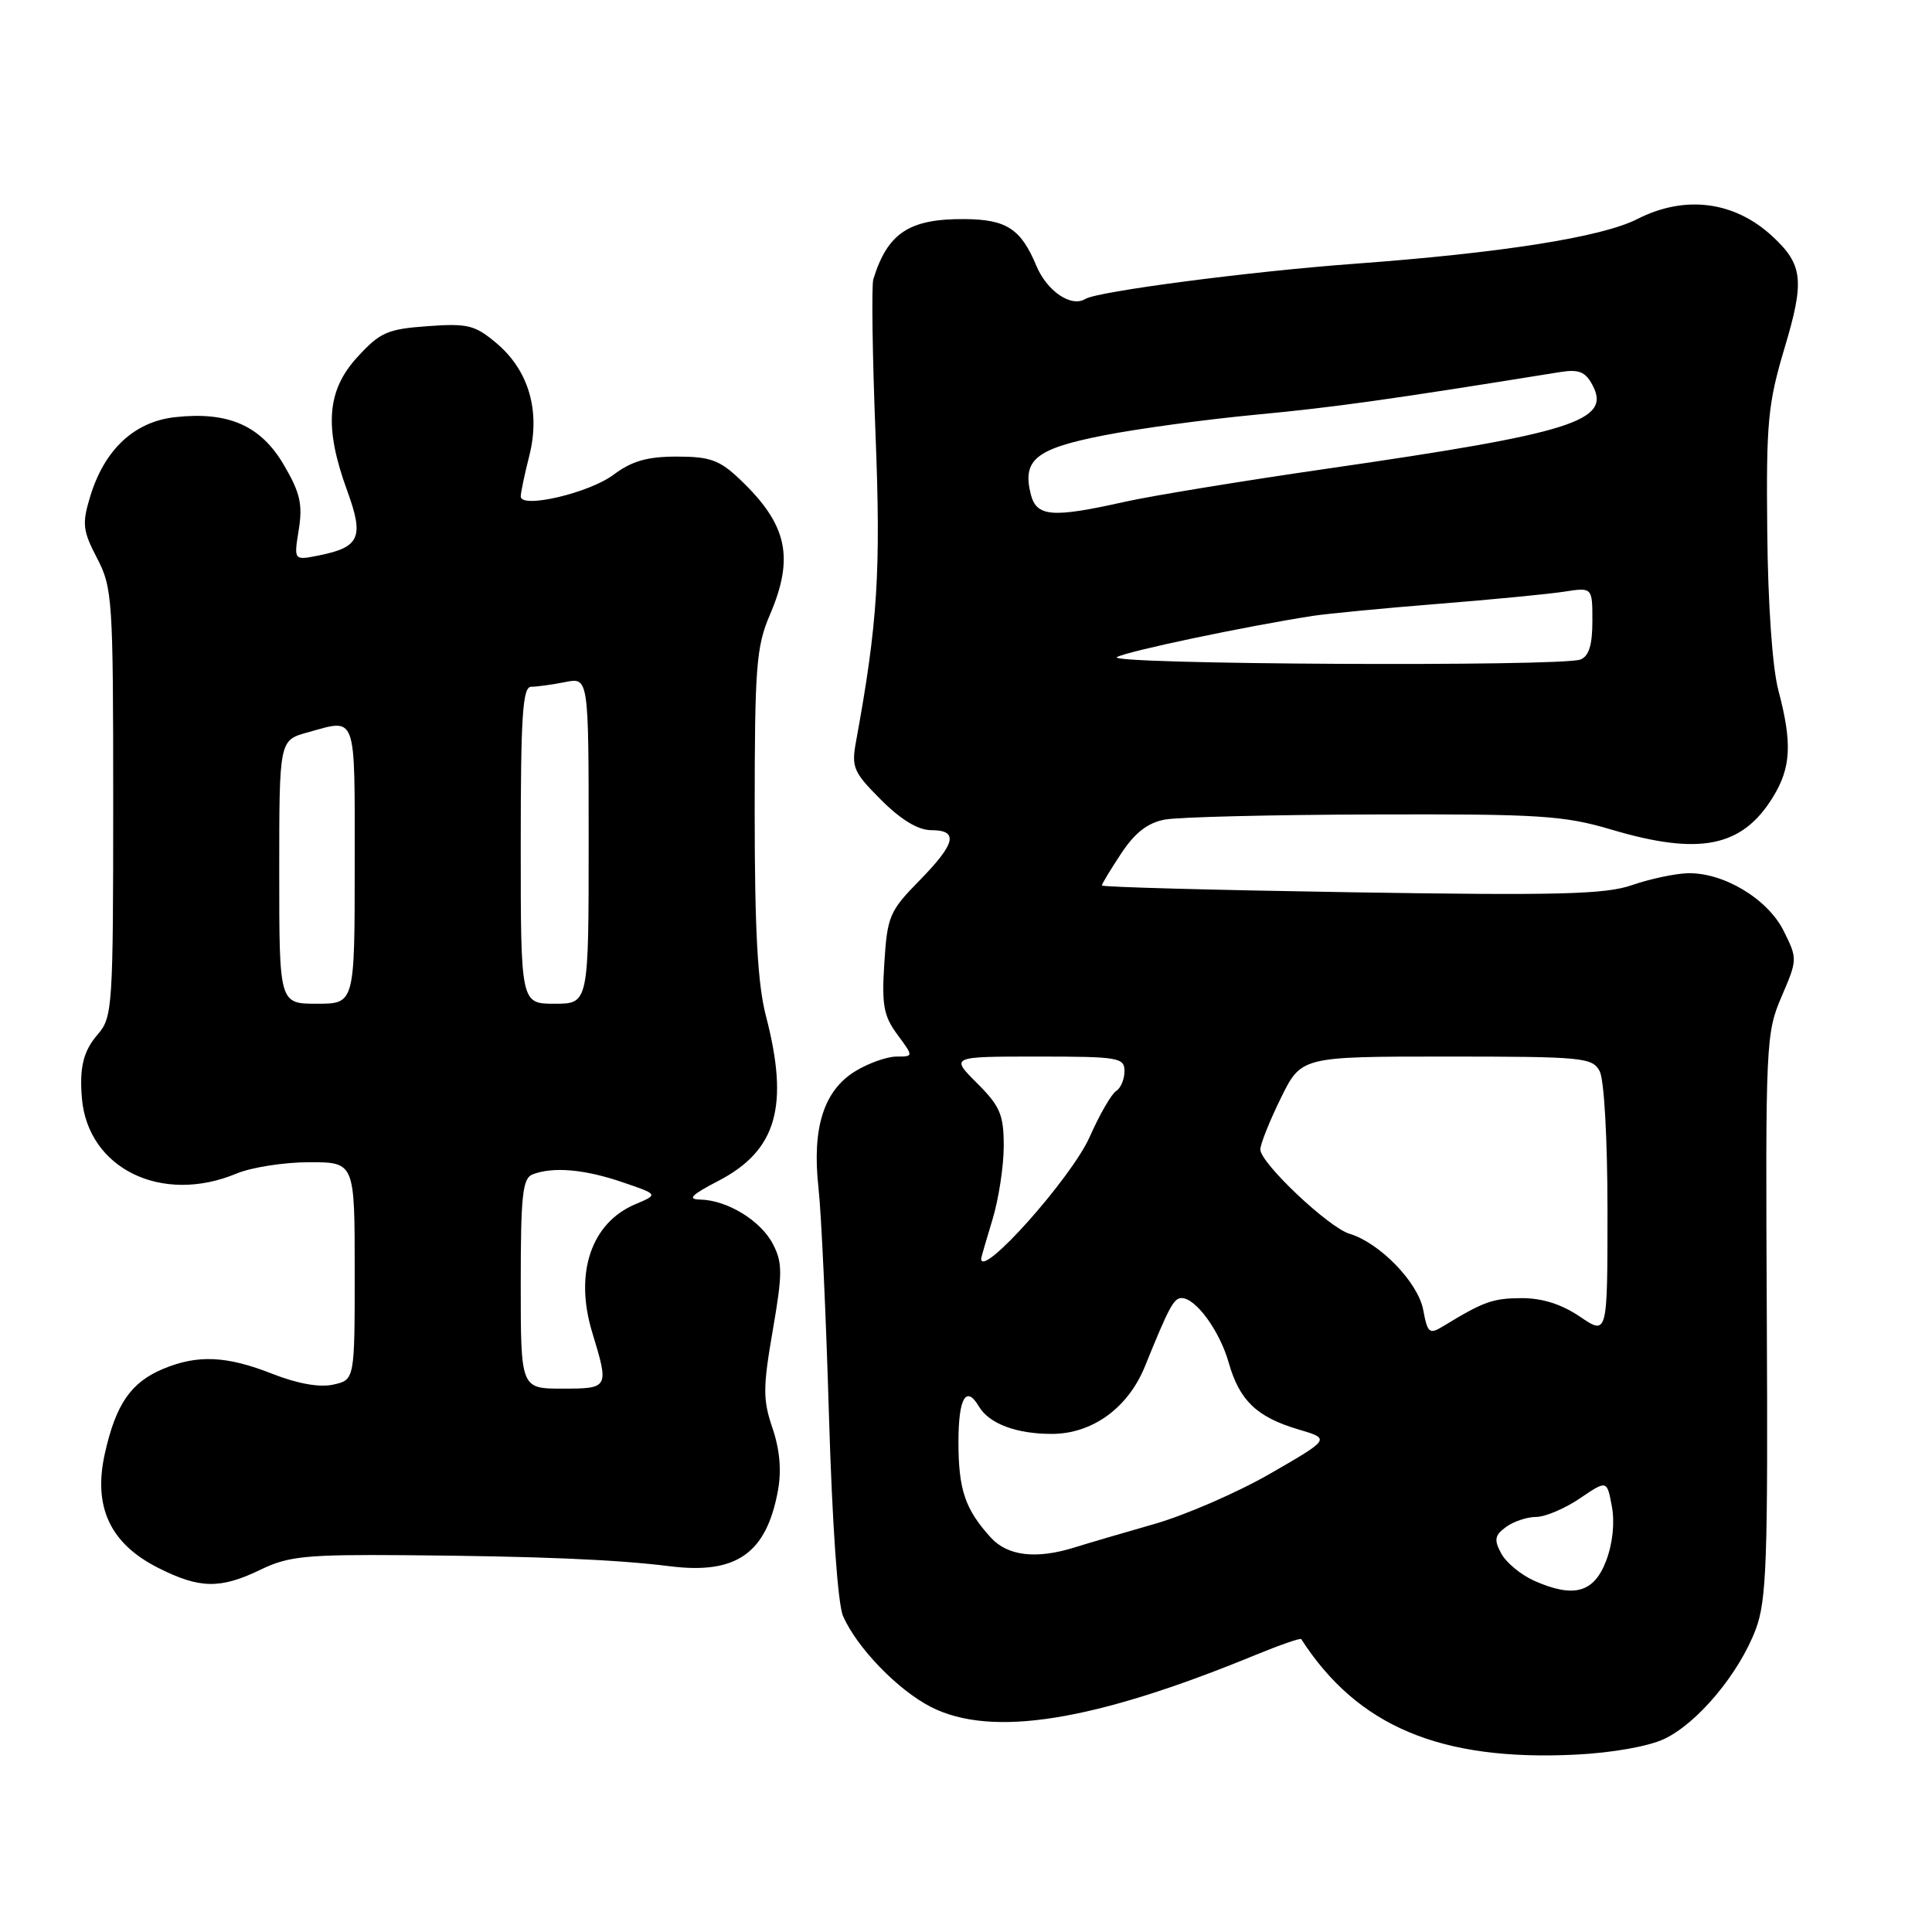 <?xml version="1.0" encoding="UTF-8" standalone="no"?>
<!DOCTYPE svg PUBLIC "-//W3C//DTD SVG 1.1//EN" "http://www.w3.org/Graphics/SVG/1.1/DTD/svg11.dtd" >
<svg xmlns="http://www.w3.org/2000/svg" xmlns:xlink="http://www.w3.org/1999/xlink" version="1.1" viewBox="0 0 256 256">
 <g >
 <path fill="currentColor"
d=" M 220.54 230.41 C 224.95 228.32 230.44 221.74 232.64 215.91 C 234.09 212.05 234.27 206.85 234.11 174.28 C 233.93 138.22 233.99 136.90 236.06 132.07 C 238.18 127.16 238.18 127.03 236.35 123.36 C 234.23 119.09 228.33 115.56 223.57 115.71 C 221.88 115.77 218.59 116.47 216.26 117.28 C 212.74 118.51 206.50 118.67 179.01 118.23 C 160.86 117.94 146.00 117.54 146.00 117.33 C 146.00 117.13 147.16 115.21 148.57 113.08 C 150.38 110.34 152.08 109.02 154.34 108.60 C 156.11 108.26 168.57 107.96 182.03 107.92 C 204.02 107.85 207.21 108.06 213.50 109.92 C 225.18 113.39 230.82 112.27 234.90 105.66 C 237.33 101.73 237.50 98.48 235.65 91.50 C 234.85 88.50 234.26 80.07 234.17 70.41 C 234.02 55.95 234.26 53.49 236.46 46.12 C 239.14 37.19 238.91 35.07 234.86 31.32 C 229.81 26.64 223.26 25.81 216.94 29.03 C 212.26 31.42 198.97 33.52 179.48 34.95 C 165.62 35.97 145.44 38.61 143.82 39.61 C 141.94 40.77 138.73 38.59 137.31 35.19 C 135.27 30.31 133.35 29.07 127.80 29.03 C 120.47 28.98 117.61 30.87 115.72 37.00 C 115.47 37.83 115.60 47.05 116.01 57.50 C 116.73 75.74 116.30 82.57 113.43 98.24 C 112.80 101.67 113.07 102.31 116.75 105.99 C 119.39 108.63 121.66 110.00 123.38 110.00 C 127.07 110.00 126.65 111.76 121.80 116.71 C 117.87 120.71 117.57 121.42 117.18 127.58 C 116.82 133.17 117.08 134.62 118.91 137.09 C 121.06 140.00 121.06 140.00 118.78 140.00 C 117.53 140.01 115.08 140.87 113.35 141.93 C 109.15 144.49 107.58 149.44 108.45 157.36 C 108.83 160.74 109.45 174.30 109.84 187.50 C 110.27 201.90 111.01 212.56 111.71 214.14 C 113.55 218.34 118.97 223.94 123.35 226.18 C 131.40 230.28 144.91 228.12 166.36 219.29 C 169.58 217.97 172.31 217.02 172.42 217.19 C 179.86 228.74 190.84 233.37 208.75 232.50 C 213.62 232.26 218.44 231.41 220.54 230.41 Z  M 34.55 207.98 C 38.22 206.20 40.57 205.97 53.62 206.07 C 71.37 206.21 81.62 206.64 88.80 207.54 C 97.57 208.63 101.55 205.84 103.08 197.52 C 103.57 194.87 103.33 192.09 102.36 189.24 C 101.08 185.47 101.08 183.89 102.39 176.31 C 103.70 168.73 103.70 167.33 102.42 164.85 C 100.82 161.75 96.38 159.03 92.80 158.95 C 91.02 158.92 91.57 158.35 95.23 156.45 C 102.91 152.44 104.60 146.58 101.50 134.66 C 100.39 130.41 100.00 123.30 100.00 107.53 C 100.00 88.39 100.21 85.68 102.00 81.50 C 105.29 73.84 104.33 69.49 98.02 63.50 C 95.35 60.96 94.08 60.50 89.68 60.50 C 85.77 60.50 83.72 61.09 81.30 62.90 C 78.07 65.33 69.00 67.45 69.00 65.78 C 69.00 65.29 69.51 62.85 70.14 60.37 C 71.63 54.45 70.06 49.07 65.78 45.47 C 62.93 43.07 61.97 42.83 56.65 43.22 C 51.34 43.60 50.35 44.04 47.36 47.31 C 43.30 51.73 42.93 56.59 45.99 64.98 C 48.27 71.22 47.70 72.51 42.20 73.61 C 38.93 74.26 38.93 74.26 39.59 70.18 C 40.12 66.83 39.77 65.28 37.62 61.62 C 34.55 56.37 30.24 54.49 23.16 55.28 C 17.74 55.90 13.80 59.61 11.92 65.89 C 10.86 69.40 10.97 70.34 12.86 73.96 C 14.90 77.87 15.00 79.40 15.00 106.38 C 15.00 133.26 14.90 134.81 13.00 137.00 C 11.05 139.24 10.51 141.40 10.85 145.50 C 11.63 154.85 21.44 159.64 31.35 155.50 C 33.32 154.68 37.65 154.00 40.97 154.00 C 47.00 154.00 47.00 154.00 47.00 168.42 C 47.00 182.84 47.00 182.84 44.15 183.47 C 42.34 183.87 39.43 183.35 36.12 182.05 C 30.03 179.65 26.20 179.47 21.60 181.39 C 17.34 183.18 15.36 186.05 13.90 192.57 C 12.31 199.66 14.58 204.53 20.96 207.75 C 26.47 210.53 29.19 210.57 34.55 207.98 Z  M 203.29 209.46 C 201.53 208.67 199.56 207.05 198.92 205.84 C 197.94 204.03 198.05 203.43 199.56 202.33 C 200.56 201.60 202.36 201.00 203.55 201.00 C 204.74 201.00 207.34 199.90 209.33 198.55 C 212.93 196.11 212.93 196.11 213.58 199.60 C 213.98 201.73 213.69 204.53 212.83 206.79 C 211.22 211.05 208.55 211.79 203.29 209.46 Z  M 131.30 203.75 C 127.88 199.99 127.00 197.40 127.00 191.07 C 127.00 185.24 128.01 183.49 129.70 186.35 C 131.05 188.64 134.65 190.00 139.36 190.00 C 144.73 190.00 149.48 186.56 151.71 181.05 C 154.89 173.20 155.53 172.00 156.57 172.00 C 158.45 172.00 161.62 176.35 162.82 180.59 C 164.24 185.58 166.54 187.78 172.06 189.41 C 176.29 190.66 176.29 190.66 168.35 195.24 C 163.98 197.76 157.05 200.77 152.95 201.94 C 148.85 203.11 144.12 204.50 142.43 205.03 C 137.34 206.63 133.53 206.19 131.30 203.75 Z  M 188.58 173.55 C 187.89 169.91 182.83 164.69 178.82 163.48 C 176.04 162.65 167.00 154.10 167.00 152.31 C 167.00 151.61 168.22 148.56 169.71 145.52 C 172.42 140.00 172.42 140.00 191.67 140.00 C 209.69 140.00 211.00 140.12 211.96 141.93 C 212.56 143.04 213.00 150.92 213.00 160.40 C 213.00 176.94 213.00 176.94 209.36 174.47 C 206.93 172.82 204.35 172.00 201.61 172.01 C 197.79 172.03 196.61 172.45 191.23 175.73 C 189.39 176.85 189.16 176.66 188.58 173.55 Z  M 130.01 166.75 C 130.02 166.61 130.69 164.29 131.51 161.59 C 132.33 158.89 133.00 154.52 133.00 151.87 C 133.00 147.70 132.53 146.60 129.47 143.53 C 125.93 140.00 125.93 140.00 137.47 140.00 C 148.22 140.00 149.00 140.13 149.00 141.94 C 149.00 143.01 148.50 144.19 147.89 144.57 C 147.28 144.95 145.70 147.68 144.39 150.64 C 141.99 156.07 129.89 169.63 130.01 166.75 Z  M 148.00 87.07 C 149.35 86.29 165.05 82.99 174.00 81.60 C 175.93 81.31 183.35 80.59 190.50 80.02 C 197.65 79.45 205.19 78.72 207.25 78.40 C 211.00 77.82 211.00 77.82 211.00 82.31 C 211.00 85.47 210.53 86.96 209.42 87.39 C 206.89 88.36 146.31 88.05 148.00 87.07 Z  M 136.58 65.48 C 135.44 60.92 137.24 59.46 146.20 57.70 C 150.76 56.80 159.90 55.56 166.50 54.94 C 176.71 53.98 184.24 52.93 206.66 49.31 C 209.20 48.90 210.06 49.24 211.01 51.02 C 213.55 55.77 208.41 57.39 176.00 62.08 C 164.72 63.71 152.57 65.70 149.00 66.50 C 139.39 68.65 137.34 68.49 136.58 65.48 Z  M 69.00 170.11 C 69.00 158.36 69.24 156.12 70.58 155.61 C 73.28 154.57 77.45 154.93 82.45 156.64 C 87.25 158.27 87.25 158.27 84.20 159.56 C 78.34 162.02 76.09 168.68 78.46 176.51 C 80.72 183.95 80.70 184.00 74.50 184.00 C 69.00 184.00 69.00 184.00 69.00 170.11 Z  M 37.00 115.55 C 37.00 98.09 37.00 98.09 40.75 97.05 C 47.34 95.22 47.00 94.29 47.00 114.50 C 47.00 133.00 47.00 133.00 42.00 133.00 C 37.00 133.00 37.00 133.00 37.00 115.55 Z  M 69.00 112.00 C 69.00 94.85 69.25 91.00 70.38 91.00 C 71.13 91.00 73.16 90.72 74.88 90.38 C 78.00 89.75 78.00 89.75 78.00 111.38 C 78.00 133.00 78.00 133.00 73.50 133.00 C 69.00 133.00 69.00 133.00 69.00 112.00 Z "/>
</g>
</svg>